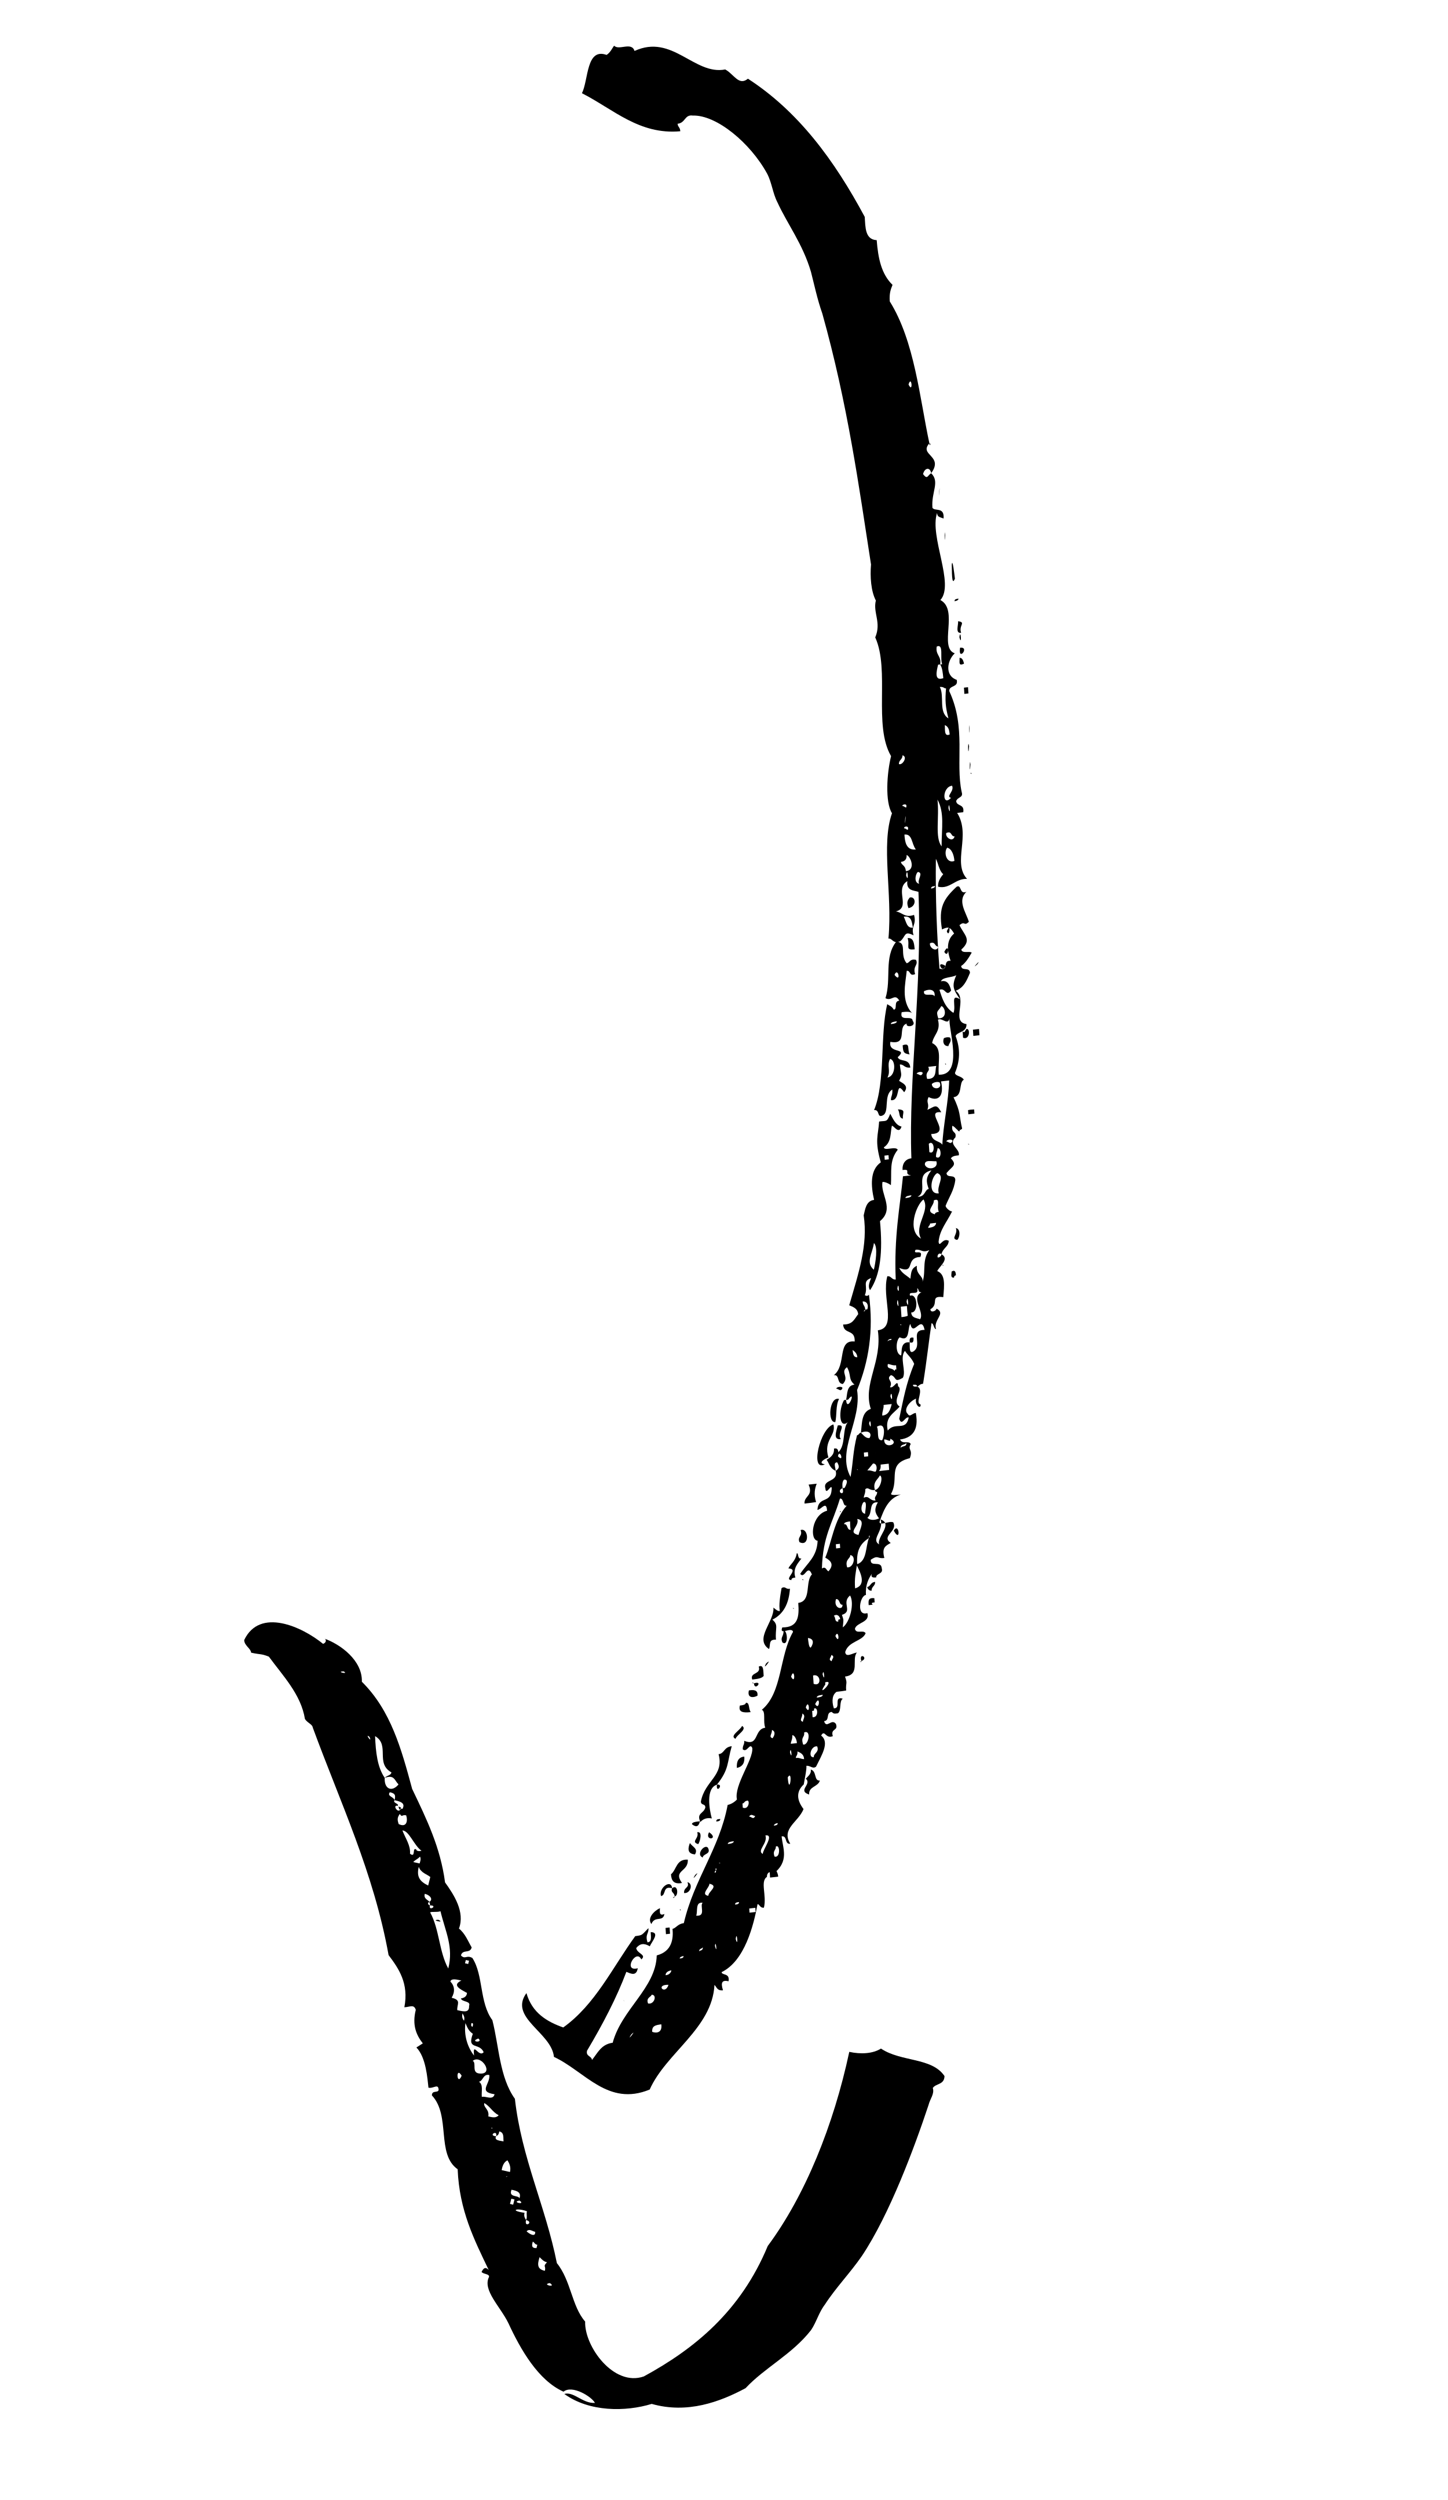 <svg width="124" height="214" viewBox="0 0 124 214" fill="none" xmlns="http://www.w3.org/2000/svg">
<path d="M53.418 171.281C53.286 171.134 53.604 171.441 53.418 171.281V171.281ZM56.994 165.049C57.006 165.228 57.018 165.406 57.029 165.585C57.203 165.566 57.377 165.546 57.377 165.546C57.365 165.368 57.353 165.189 57.341 165.01C57.341 165.01 57.168 165.029 56.994 165.049ZM58.221 163.508C58.21 163.329 58.407 163.667 58.221 163.508V163.508ZM55.782 164.716C56.082 163.962 56.771 164.588 56.897 163.853C56.388 164.09 56.526 163.535 56.514 163.356C56.005 163.593 55.399 164.218 55.782 164.716ZM57.777 162.351C57.803 162.474 57.442 162.568 57.777 162.351V162.351ZM57.556 161.655C57.406 162.032 57.754 161.993 57.777 162.351C58.125 162.312 58.054 161.24 57.556 161.655ZM58.869 161.131C59.078 161.648 58.545 161.527 58.581 162.063C59.127 162.128 59.401 161.251 58.869 161.131ZM57.556 161.655C57.483 160.817 56.382 161.624 56.603 162.32C57.071 162.25 56.718 161.407 57.556 161.655ZM66.419 159.965C66.246 159.984 66.084 160.182 65.91 160.201C65.922 160.38 65.934 160.559 65.946 160.738C66.119 160.718 66.467 160.68 66.64 160.66C66.617 160.303 66.431 160.143 66.419 159.965ZM59.528 160.517C59.054 161.29 60.12 159.947 59.528 160.517V160.517ZM58.898 159.201C57.898 159.151 57.957 160.044 57.459 160.46C57.495 160.996 57.692 161.334 58.401 161.201C57.609 160.083 58.969 160.273 58.898 159.201ZM60.655 158.249C60.445 157.732 59.516 158.754 60.181 159.022C60.211 158.677 60.864 158.766 60.655 158.249ZM59.084 157.776C58.934 158.153 58.796 158.708 59.516 158.754C59.814 158.235 59.281 158.114 59.084 157.776ZM60.72 156.855C60.299 157.64 61.636 157.473 60.72 156.855V156.855ZM59.705 156.86C59.914 157.377 59.111 157.665 59.79 157.877C59.952 157.679 60.187 156.735 59.705 156.86ZM61.341 155.94C61.515 155.92 61.689 155.901 61.677 155.722C61.45 155.73 61.33 155.761 61.341 155.94ZM59.94 155.916C59.593 155.955 59.245 155.993 59.257 156.172C59.682 156.503 59.843 156.305 59.94 155.916ZM61.395 152.783C61.294 153.64 62.036 152.693 61.395 152.783V152.783ZM69.006 152.276C69.563 152.754 68.251 153.279 69.289 153.631C69.241 152.916 70.068 152.986 70.206 152.43C69.685 152.489 69.96 151.612 69.427 151.491C69.504 151.861 69.168 152.078 69.006 152.276ZM63.737 150.379C63.216 150.437 63.066 150.814 63.102 151.35C63.636 151.237 63.786 150.86 63.737 150.379ZM61.395 152.783C62.46 151.44 62.251 150.923 62.663 149.491C61.969 149.568 62.057 150.116 61.536 150.174C62.028 152.046 60.356 152.431 60.021 154.232C60.045 154.59 60.38 154.372 60.404 154.73C60.266 155.285 59.612 155.196 59.98 155.984C60.141 155.785 60.477 155.568 60.956 155.677C60.749 154.925 60.418 153.09 61.395 152.783ZM71.971 147.372C71.971 147.372 72.156 147.532 71.971 147.372V147.372ZM63.545 147.754C63.395 148.131 62.431 148.616 62.989 148.86C63.072 148.527 64.037 148.041 63.545 147.754ZM63.869 145.773C63.881 145.952 63.534 145.991 63.36 146.01C63.222 146.566 63.595 146.65 64.29 146.572C64.078 146.29 64.216 145.734 63.869 145.773ZM64.132 144.718C63.993 145.273 64.353 145.413 64.862 145.176C64.947 144.609 64.426 144.667 64.132 144.718ZM64.564 144.111C64.611 144.826 65.42 143.836 64.564 144.111V144.111ZM64.564 144.111C64.39 144.131 64.378 143.952 64.564 144.111V144.111ZM73.762 142.203C73.589 142.223 73.774 142.382 73.762 142.203V142.203ZM73.762 142.203C74.445 141.947 73.516 141.384 73.762 142.203V142.203ZM64.976 142.679C65.197 143.374 64.185 143.145 64.42 143.785C64.941 143.727 65.235 143.676 65.397 143.478C65.359 143.176 65.432 142.43 64.976 142.679ZM65.606 142.411C65.185 143.196 66.265 141.797 65.606 142.411V142.411ZM67.098 139.58C67.133 140.116 66.786 140.154 67.009 140.616C67.54 140.971 67.445 139.541 67.098 139.58ZM74.39 137.416C74.563 137.397 74.563 137.397 74.737 137.377C74.552 137.218 74.725 137.198 74.899 137.179C74.887 137 74.875 136.822 74.875 136.822C74.329 136.757 74.366 137.058 74.39 137.416ZM67.954 137.72C67.755 137.616 68.128 137.7 67.954 137.72V137.72ZM74.269 135.863C74.281 136.042 74.467 136.201 74.64 136.182C74.617 135.824 74.964 135.785 74.94 135.428C74.54 135.455 74.563 135.812 74.269 135.863ZM66.928 135.961C66.801 136.696 66.689 137.374 66.778 137.923C66.604 137.942 66.419 137.783 66.233 137.623C66.33 138.819 64.556 140.295 65.856 141.176C66.006 140.8 65.783 140.338 66.45 140.372C66.365 139.355 66.701 139.138 66.144 138.66C67.109 138.174 67.557 137.278 67.648 136.007C67.287 136.101 67.263 135.744 66.928 135.961ZM68.749 135.2C68.576 135.22 68.935 135.36 68.749 135.2V135.2ZM68.234 132.971C68.108 133.705 67.666 133.899 67.516 134.275C68.516 134.326 67.054 135.227 67.774 135.273C67.763 135.094 67.936 135.075 68.11 135.055C67.863 134.237 68.36 133.821 68.631 133.413C68.27 133.507 68.408 132.952 68.234 132.971ZM76.539 131.037C77.156 132.174 77.012 130.264 76.539 131.037V131.037ZM68.558 130.99C68.767 131.507 68.246 131.565 68.469 132.027C69.373 132.466 69.24 130.734 68.558 130.99ZM72.001 129.364C71.828 129.383 72.013 129.543 72.001 129.364V129.364ZM69.244 127.097C69.677 128.075 68.836 128.061 68.897 128.72C69.244 128.681 69.592 128.643 69.886 128.592C69.665 127.896 69.789 127.396 69.939 127.019C69.765 127.039 69.418 127.077 69.244 127.097ZM71.743 122.029C71.605 122.584 71.318 123.283 72.013 123.205C71.616 122.763 72.558 121.92 71.743 122.029ZM70.945 124.783C70.478 123.268 71.628 122.942 71.37 121.944C70.219 122.271 69.333 126.061 70.634 125.357C69.927 125.256 70.772 124.802 70.945 124.783ZM71.855 119.766C71.016 119.517 70.837 121.824 71.531 121.746C71.67 121.191 71.557 120.285 71.855 119.766ZM71.622 118.892C71.796 118.872 71.993 119.21 72.143 118.833C72.131 118.655 71.61 118.713 71.622 118.892ZM77.902 114.914C78.261 115.054 78.237 114.697 78.225 114.518C77.852 114.434 77.89 114.736 77.902 114.914ZM81.263 110.452C81.263 110.452 81.448 110.612 81.263 110.452V110.452ZM81.49 108.861C81.501 109.039 81.351 109.416 81.699 109.377C81.699 109.377 81.687 109.199 81.861 109.179C81.849 109.001 81.825 108.643 81.49 108.861ZM80.734 108.279C80.613 108.31 80.919 108.438 80.734 108.279V108.279ZM81.854 105.129C82.064 105.646 81.406 106.025 81.939 106.146C82.099 106.182 82.387 105.25 81.854 105.129ZM82.955 97.984C82.756 97.88 83.129 97.965 82.955 97.984V97.984ZM81.978 96.707C82.176 97.045 82.326 96.668 81.978 96.707V96.707ZM82.9 95.038C82.912 95.216 82.912 95.216 82.924 95.395C83.097 95.376 83.271 95.356 83.445 95.337C83.433 95.158 83.433 95.158 83.421 94.98C83.194 94.987 83.02 95.006 82.9 95.038ZM76.895 94.969C77.092 95.307 76.942 95.684 77.315 95.769C77.279 95.232 77.615 95.015 76.895 94.969ZM81.011 91.089C80.826 90.93 81.023 91.268 81.011 91.089V91.089ZM77.301 89.486C77.337 90.023 77.348 90.201 77.895 90.266C77.672 89.805 77.984 89.23 77.301 89.486ZM80.83 88.877C80.68 89.254 80.877 89.592 81.224 89.553C81.213 89.374 81.548 89.157 81.351 88.819C81.138 88.77 81.017 88.802 80.83 88.877ZM83.318 88.149C83.33 88.328 83.342 88.507 83.354 88.685C83.527 88.666 83.701 88.647 83.875 88.627C83.863 88.449 83.851 88.27 83.839 88.091C83.666 88.111 83.492 88.13 83.318 88.149ZM82.772 88.084C82.61 88.282 82.622 88.461 82.436 88.302C82.448 88.48 82.46 88.659 82.472 88.838C83.03 89.082 83.119 88.045 82.772 88.084ZM83.699 82.543C84.131 81.937 83.04 83.157 83.699 82.543V82.543ZM80.865 81.491C81.26 82.167 81.327 80.539 80.865 81.491V81.491ZM75.997 92.243C76.308 91.668 75.912 91.226 76.224 90.651C76.756 90.772 76.691 92.165 75.997 92.243ZM76.798 87.436C76.809 87.615 76.462 87.653 76.288 87.673C76.277 87.494 76.624 87.455 76.798 87.436ZM76.604 83.46C76.904 82.707 77.198 84.24 76.604 83.46V83.46ZM76.748 80.618C75.682 81.961 76.348 83.813 75.827 85.456C76.371 85.755 76.618 84.989 77.013 85.665C76.492 85.724 76.886 86.4 76.539 86.439C76.342 86.1 76.168 86.12 75.983 85.96C75.347 88.516 75.847 92.619 74.852 95.035C75.373 94.977 75.073 95.731 75.582 95.494C76.212 95.225 75.624 93.743 76.415 93.276C76.451 93.812 76.277 93.832 76.301 94.189C77.181 94.271 76.636 92.387 77.427 93.505C77.913 92.911 77.181 92.687 76.995 92.527C77.307 91.952 77.133 91.972 77.06 91.134C77.408 91.095 77.431 91.452 77.952 91.394C77.879 90.556 77.048 90.955 76.879 90.506C77.82 89.663 76.04 90.257 76.249 89.19C77.808 89.484 76.794 87.904 77.65 87.629C77.5 88.006 78.542 87.89 78.159 87.392C78.124 86.856 76.997 87.54 77.218 86.651C77.565 86.612 77.913 86.573 78.098 86.733C77.133 85.634 77.546 84.202 77.648 83.11C77.995 83.071 77.857 83.627 78.367 83.39C78.145 82.694 78.666 82.636 78.443 82.175C77.91 82.055 77.934 82.412 77.64 82.463C76.993 81.671 77.749 80.668 76.748 80.618ZM77.725 80.311C77.946 81.006 77.463 81.366 78.331 81.269C78.281 80.789 78.246 80.253 77.725 80.311ZM81.08 79.721C81.301 80.416 81.475 78.812 81.08 79.721V79.721ZM77.914 76.833C77.752 77.031 77.591 77.229 77.8 77.746C78.508 77.613 78.449 76.719 77.914 76.833ZM83.156 66.165C82.982 66.185 83.341 66.325 83.156 66.165V66.165ZM83.108 65.451C83.035 64.612 83.017 66.721 83.108 65.451V65.451ZM82.988 63.898C82.862 63.047 82.897 65.168 82.988 63.898V63.898ZM82.988 62.313C83.088 61.456 82.95 63.596 82.988 62.313V62.313ZM82.549 58.869C82.561 59.048 82.573 59.227 82.585 59.405C82.759 59.386 82.759 59.386 82.932 59.366C82.921 59.188 82.909 59.009 82.897 58.83C82.723 58.85 82.723 58.85 82.549 58.869ZM82.171 56.319C82.194 56.676 82.044 57.053 82.553 56.816C82.476 56.447 82.344 56.299 82.171 56.319ZM82.218 55.449C82.02 56.695 83.086 55.352 82.218 55.449V55.449ZM82.159 54.555C82.391 55.43 82.259 53.698 82.159 54.555V54.555ZM82.05 53.181C82.074 53.539 81.788 54.237 82.309 54.179C82.074 53.539 82.757 53.282 82.05 53.181ZM81.744 51.469C81.744 51.469 82.091 51.43 82.079 51.251C81.906 51.271 81.732 51.29 81.744 51.469ZM81.503 48.363C81.527 48.72 81.474 50.293 81.774 49.539C81.736 49.237 81.562 47.672 81.503 48.363ZM80.897 45.82C81.012 44.907 80.874 47.047 80.897 45.82V45.82ZM80.435 42.018C80.536 41.161 80.344 43.289 80.435 42.018V42.018ZM79.588 37.953C79.762 37.934 79.612 38.311 79.588 37.953V37.953ZM54.048 174.182C54.654 173.556 53.574 174.955 54.048 174.182V174.182ZM55.852 173.945C55.816 173.408 56.163 173.37 56.631 173.3C56.732 174.027 56.211 174.085 55.852 173.945ZM57.17 171.133C56.996 171.152 57.182 171.312 57.17 171.133V171.133ZM55.498 171.517C55.289 171.001 55.81 170.942 55.798 170.764C56.305 170.761 56.031 171.638 55.498 171.517ZM57.247 169.918C56.959 170.85 56.072 169.887 57.247 169.918V169.918ZM57 169.099C56.988 168.921 57.15 168.722 57.497 168.684C57.456 168.85 57.347 169.061 57 169.099ZM58.535 167.452C58.547 167.63 58.373 167.65 58.2 167.669C58.241 167.502 58.415 167.483 58.535 167.452ZM60.183 166.71C60.207 167.067 59.848 166.927 59.86 167.106C59.889 166.761 60.021 166.908 60.183 166.71ZM61.225 166.594C61.284 165.903 61.458 167.468 61.225 166.594V166.594ZM63.005 165.999C63.106 165.141 63.238 166.873 63.005 165.999V165.999ZM63.951 164.687C63.765 164.528 64.136 164.847 63.951 164.687V164.687ZM64.186 163.743C64.174 163.564 64.162 163.385 64.162 163.385C64.335 163.366 64.509 163.347 64.683 163.327C64.683 163.327 64.695 163.506 64.707 163.685C64.533 163.704 64.359 163.723 64.186 163.743ZM63.285 162.835C63.297 163.014 63.124 163.033 62.95 163.052C62.938 162.874 63.112 162.854 63.285 162.835ZM59.619 164C59.769 163.623 59.522 162.804 60.175 162.894C59.893 163.123 60.499 164.082 59.619 164ZM60.661 162.299C59.954 162.198 60.787 161.565 60.749 161.263C61.602 161.456 60.637 161.942 60.661 162.299ZM61.32 160.101C61.134 159.942 61.482 159.903 61.32 160.101C61.343 160.459 61.038 160.331 61.32 160.101ZM64.675 159.511C64.489 159.352 64.86 159.67 64.675 159.511V159.511ZM61.632 159.526C61.432 159.423 61.805 159.507 61.632 159.526V159.526ZM63.986 158.886C63.986 158.886 64.118 159.033 63.986 158.886V158.886ZM66.335 158.948C66.125 158.431 66.473 158.392 66.435 158.09C66.784 157.817 66.867 159.068 66.335 158.948ZM62.835 157.628C62.847 157.806 62.5 157.845 62.326 157.864C62.314 157.686 62.662 157.647 62.835 157.628ZM65.322 158.719C64.777 158.419 65.77 157.822 65.549 157.127C66.364 157.018 65.298 158.361 65.322 158.719ZM66.599 156.074C66.611 156.252 66.437 156.272 66.263 156.291C66.291 156.18 66.425 156.093 66.599 156.074ZM64.669 155.461C64.519 155.837 64.321 155.499 64.148 155.519C64.337 155.21 64.548 155.492 64.669 155.461ZM63.583 154.393C63.757 154.374 63.745 154.195 63.919 154.176C64.254 153.958 64.165 154.995 63.607 154.751C63.607 154.751 63.595 154.572 63.583 154.393ZM67.459 152.161C67.933 151.388 67.591 153.892 67.459 152.161V152.161ZM68.154 150.499C68.142 150.32 68.316 150.301 68.292 149.943C68.651 150.083 68.837 150.243 68.86 150.6C68.527 150.583 68.501 150.46 68.154 150.499ZM69.689 150.436C69.168 150.494 69.431 149.438 69.977 149.503C70.186 150.02 69.665 150.078 69.689 150.436ZM67.65 150.033C67.724 149.286 67.897 150.851 67.65 150.033V150.033ZM67.724 149.286C67.712 149.108 67.874 148.91 67.85 148.552C68.023 148.533 68.221 148.871 68.245 149.228C68.071 149.248 67.897 149.267 67.724 149.286ZM68.777 149.349C68.556 148.653 68.915 148.793 68.866 148.313C69.496 148.044 69.257 149.457 68.777 149.349ZM66.153 148.813C65.793 148.673 66.129 148.456 66.105 148.098C66.464 148.238 66.314 148.615 66.153 148.813ZM68.754 147.407C68.394 147.267 68.73 147.05 68.706 146.692C69.052 146.888 68.742 147.228 68.754 147.407ZM69.549 146.472C69.723 146.453 69.723 146.453 69.711 146.274C70.046 146.057 70.131 147.073 69.585 147.008C69.573 146.83 69.561 146.651 69.549 146.472ZM69.004 146.173C69.278 145.296 69.425 146.972 69.004 146.173V146.173ZM69.807 145.885C70.269 144.933 70.202 146.561 69.807 145.885V145.885ZM70.455 145.093C70.467 145.271 70.119 145.31 69.946 145.33C69.934 145.151 70.281 145.112 70.455 145.093ZM67.595 145.502C67.41 145.342 67.781 145.661 67.595 145.502V145.502ZM70.664 144.025C71.641 143.718 69.784 145.528 70.676 144.204L70.664 144.025ZM69.675 144.153C69.663 143.975 69.651 143.796 69.628 143.438C70.297 143.238 70.394 144.433 69.675 144.153ZM70.443 143.33C70.555 142.651 70.676 144.204 70.443 143.33V143.33ZM67.745 143.54C68.033 142.608 68.165 144.34 67.745 143.54V143.54ZM71.226 142.216C70.867 142.076 71.203 141.858 71.191 141.68C71.55 141.82 71.214 142.037 71.226 142.216ZM71.538 140.057C71.824 139.358 71.945 140.911 71.538 140.057V140.057ZM69.434 141.047C69.261 141.067 69.225 140.531 69.188 140.229C69.681 140.282 69.705 140.639 69.434 141.047ZM71.789 138.822C71.441 138.861 71.591 138.484 71.406 138.325C71.741 138.107 71.939 138.445 71.95 138.624C71.777 138.644 71.777 138.644 71.789 138.822ZM72.148 137.378C72.183 137.914 71.344 137.666 71.591 136.9C71.939 136.861 71.854 137.429 72.148 137.378ZM72.1 138.247C73.077 137.94 72.016 137.231 72.795 136.586C73.19 137.262 72.789 138.873 72.171 139.32C72.245 138.573 72.256 138.752 72.1 138.247ZM70.421 134.816C70.247 134.835 70.433 134.994 70.421 134.816V134.816ZM73.227 135.979C73.154 135.141 73.292 134.586 73.377 134.018C73.64 134.547 74.257 135.684 73.227 135.979ZM72.548 134.182C72.327 133.487 72.848 133.429 72.811 133.127C73.357 133.192 73.095 134.247 72.548 134.182ZM71.601 132.56C71.589 132.381 71.589 132.381 71.577 132.202C71.751 132.183 71.925 132.163 71.925 132.163L71.948 132.521C71.948 132.521 71.775 132.54 71.601 132.56ZM74.411 131.67C74.388 131.313 74.573 131.472 74.411 131.67C74.111 132.424 74.261 133.631 73.405 133.907C73.322 132.656 73.74 132.105 74.411 131.67ZM75.287 132.22C74.557 131.762 75.67 131.133 75.425 130.08C76.503 130.5 75.053 131.58 75.287 132.22ZM72.842 130.963C72.495 131.001 72.633 130.446 72.286 130.485C72.274 130.306 72.621 130.267 72.795 130.248C72.793 130.482 72.817 130.84 72.842 130.963ZM73.519 131.409C72.507 131.18 73.645 130.675 73.411 130.035C74.117 130.136 73.657 130.854 73.519 131.409ZM70.403 130.587C70.229 130.606 70.588 130.746 70.403 130.587V130.587ZM74.279 129.938C74.776 129.523 74.344 128.545 75.171 128.614C74.859 129.189 74.897 129.491 75.279 129.989C74.77 130.226 74.411 130.086 74.279 129.938ZM74.082 129.6C73.549 129.48 73.823 128.603 73.997 128.583C74.291 128.533 74.07 129.421 74.082 129.6ZM70.385 134.28C70.462 131.48 71.271 130.49 71.93 128.292C72.278 128.253 72.151 128.987 72.513 128.893C71.421 130.113 71.232 132.007 70.673 133.347C71.218 133.647 71.415 133.985 70.944 134.523C70.745 134.42 70.721 134.062 70.385 134.28ZM74.518 126.941C74.518 126.941 74.717 127.045 74.518 126.941V126.941ZM74.926 127.561C74.705 126.866 75.214 126.629 75.35 126.308C75.656 126.436 75.394 127.491 74.926 127.561C74.926 127.561 74.938 127.74 75.112 127.721C75.135 128.078 74.788 128.117 74.985 128.455C74.464 128.513 74.429 127.977 73.973 128.226C73.961 128.047 74.123 127.849 74.099 127.492C74.381 127.262 74.405 127.62 74.926 127.561ZM72.151 127.403C72.128 127.045 72.116 126.867 72.278 126.669C72.799 126.61 72.325 127.383 72.325 127.383L72.151 127.403C72.398 128.222 71.522 127.671 72.151 127.403ZM75.273 125.938C75.435 125.74 75.423 125.561 75.412 125.383C75.759 125.344 75.933 125.325 76.106 125.305C76.118 125.484 76.13 125.663 76.142 125.841C75.794 125.88 75.621 125.9 75.273 125.938ZM73.393 125.806C73.367 125.683 73.578 125.965 73.393 125.806V125.806ZM74.273 125.888L74.758 125.294C75.106 125.255 75.141 125.791 74.979 125.989C74.806 126.008 74.62 125.849 74.273 125.888ZM74.979 124.405C74.794 124.245 75.165 124.564 74.979 124.405V124.405ZM74.002 124.712C73.991 124.533 73.979 124.354 73.979 124.354C74.152 124.335 74.326 124.316 74.326 124.316L74.35 124.673C74.35 124.673 74.176 124.692 74.002 124.712ZM77.616 123.534C77.64 123.892 77.28 123.752 77.119 123.95C77.148 123.605 77.454 123.733 77.616 123.534ZM71.76 124.674C71.887 123.939 72.343 125.275 71.76 124.674V124.674ZM76.244 123.165C77.148 123.605 75.662 124.148 75.723 123.223C76.057 123.24 76.268 123.523 76.244 123.165ZM75.536 123.298C75.015 123.356 75.289 122.48 75.092 122.142C75.95 121.632 75.698 123.1 75.536 123.298ZM74.427 121.874C74.553 121.139 74.673 122.692 74.427 121.874V121.874ZM75.553 121.19C75.53 120.832 75.692 120.634 75.668 120.277C75.842 120.257 76.015 120.238 76.363 120.199C76.225 120.755 76.075 121.132 75.553 121.19ZM76.248 119.528C76.374 118.794 76.495 120.347 76.248 119.528V119.528ZM76.613 117.381C76.416 117.043 75.907 117.279 76.031 116.779C76.205 116.76 76.39 116.919 76.737 116.881C76.749 117.059 76.749 117.059 76.761 117.238C76.601 117.202 76.613 117.381 76.613 117.381ZM77.316 117.95C77.628 117.376 77.01 116.238 77.495 115.644C77.693 115.982 78.078 116.245 78.287 116.762C77.592 118.424 77.353 119.837 77.006 121.46C77.227 122.155 77.515 121.223 77.821 121.351C77.57 122.585 76.671 121.677 76.023 122.47C75.753 121.294 76.556 121.006 77.041 120.412C76.311 119.953 77.401 118.967 76.909 118.68C76.862 117.965 76.574 118.897 76.215 118.757C76.526 118.183 75.82 118.081 76.303 117.721C76.822 117.897 76.524 118.417 77.316 117.95ZM73.42 116.188C73.073 116.227 73.049 115.87 73.011 115.568C73.25 115.739 73.382 115.886 73.42 116.188ZM76.343 114.62C76.355 114.799 76.169 114.639 76.007 114.837C76.049 114.671 76.169 114.639 76.343 114.62ZM77.902 114.914C77.075 114.844 77.254 115.707 77.172 116.04C76.639 115.919 76.716 114.704 77.051 114.487C77.955 114.926 77.698 113.695 77.955 113.342C78.225 114.518 78.896 112.499 79.179 113.854C77.831 113.842 79.114 115.247 78.148 115.733C77.841 115.839 77.925 115.272 77.902 114.914ZM77.14 113.451C76.954 113.291 77.314 113.431 77.14 113.451V113.451ZM77.199 112.76C77.175 112.403 77.164 112.224 77.14 111.866C77.314 111.847 77.487 111.828 77.661 111.808C77.685 112.166 77.697 112.345 77.734 112.646C77.546 112.721 77.373 112.741 77.199 112.76ZM77.637 111.451C77.738 110.593 77.87 112.325 77.637 111.451V111.451ZM76.822 111.56C76.87 110.69 77.055 112.434 76.822 111.56V111.56ZM74.095 112.116C74.071 111.759 73.897 111.778 73.874 111.42C74.221 111.382 74.418 111.72 74.268 112.097L74.095 112.116C74.107 112.295 73.813 112.346 74.095 112.116ZM77.935 110.932C77.726 110.415 78.762 111.001 78.541 110.306C78.715 110.286 78.565 110.663 78.912 110.625C77.947 111.11 79.218 112.337 78.786 112.943C78.427 112.803 78.079 112.842 78.03 112.361C78.697 112.395 78.565 110.663 77.935 110.932ZM76.846 110.333C76.946 109.475 77.067 111.028 76.846 110.333V110.333ZM78.817 107.61C79.117 106.857 78.111 107.509 78.409 106.99C78.93 106.932 78.953 107.289 79.583 107.021C78.827 108.023 79.445 109.161 78.823 110.076C79.417 109.272 78.403 109.277 78.517 108.364C78.008 108.601 78.032 108.958 77.961 109.47C77.59 109.152 77.231 109.012 77.008 108.55C78.444 109.11 77.456 107.654 78.817 107.61ZM74.831 108.703C74.089 108.066 74.722 107.329 74.837 106.416C75.208 106.734 74.969 108.147 74.831 108.703ZM79.492 105.122C79.48 104.944 79.654 104.924 79.642 104.746C79.816 104.726 79.989 104.707 80.163 104.687C80.133 105.033 79.786 105.072 79.492 105.122ZM80.062 103.96C79.17 103.7 80.015 103.246 79.966 102.765C80.595 102.497 80.175 103.282 80.398 103.743C80.224 103.762 80.037 103.837 80.062 103.96ZM78.871 106.038C77.635 105.347 78.468 103.13 79.085 102.683C79.678 103.697 78.253 104.9 78.871 106.038ZM78.047 102.331C78.059 102.509 77.712 102.548 77.538 102.567C77.526 102.389 77.874 102.35 78.047 102.331ZM80.398 102.159C79.409 102.287 79.756 100.664 80.266 100.427C80.984 100.707 80.163 101.519 80.398 102.159ZM78.58 102.451C79.545 101.966 78.263 100.56 79.76 100.195C79.275 100.789 79.299 101.147 79.534 101.787C79.186 101.826 79.247 102.485 78.58 102.451ZM75.687 100.505C75.499 100.58 75.699 100.684 75.687 100.505V100.505ZM80.181 99.41C80.416 100.05 79.413 100.234 79.204 99.717C79.154 99.236 79.833 99.449 80.181 99.41ZM80.157 99.053C80.133 98.695 80.295 98.497 80.283 98.318C80.605 98.156 80.702 99.352 80.157 99.053ZM78.945 98.72C78.76 98.56 79.131 98.879 78.945 98.72V98.72ZM75.764 99.29L75.74 98.933C75.914 98.914 75.914 98.914 76.088 98.894L76.111 99.252C75.938 99.271 75.938 99.271 75.764 99.29ZM79.587 98.63C79.575 98.451 79.551 98.094 79.539 97.915C80.037 97.5 80.131 98.929 79.587 98.63ZM81.57 97.671C81.42 98.047 81.223 97.709 81.049 97.729C81.037 97.55 81.558 97.492 81.57 97.671ZM79.855 93.703C79.855 93.703 80.04 93.862 79.855 93.703V93.703ZM79.519 93.92C80.423 94.36 80.855 93.753 80.585 92.577C80.759 92.558 81.106 92.519 81.28 92.5C81.238 94.251 80.753 96.429 80.7 98.002C80.502 97.664 79.808 97.741 79.746 97.082C81.615 97.035 79.069 95.051 80.603 95.222C80.183 94.422 80.046 94.744 79.417 95.012C79.622 94.413 79.275 94.452 79.519 93.92ZM80.49 92.732C80.7 93.249 79.831 93.345 79.796 92.809C79.957 92.611 80.478 92.553 80.49 92.732ZM79.016 91.87C78.866 92.247 78.669 91.909 78.495 91.928C78.537 91.761 79.004 91.691 79.016 91.87ZM79.399 92.367C79.178 91.672 79.711 91.792 79.488 91.331C79.661 91.312 80.009 91.273 80.182 91.254C80.046 91.575 80.293 92.394 79.399 92.367ZM79.825 89.295C79.951 88.561 80.581 88.292 80.322 87.295C80.658 87.078 81.199 87.845 81.311 87.167C81.197 88.08 82.564 92.086 80.39 92.005C80.293 90.809 80.729 89.734 79.825 89.295ZM80.35 87.184C80.129 86.488 80.314 86.648 80.612 86.128C80.932 86.201 81.191 87.198 80.35 87.184ZM80.032 85.293C79.835 84.955 79.043 85.421 79.128 84.853C79.638 84.617 80.117 84.725 80.032 85.293ZM80.577 84.008C80.727 83.631 81.554 83.701 81.889 83.483C81.481 84.447 81.639 84.718 82.219 85.553C81.343 85.003 81.907 86.128 81.649 86.715C80.918 86.256 80.672 85.438 80.451 84.742C80.96 84.505 81.019 85.399 81.451 84.792C81.309 84.232 81.112 83.894 80.577 84.008ZM80.962 82.686C80.715 83.452 80.085 82.136 80.962 82.686V82.686ZM82.213 81.503C82.154 80.609 82.189 82.73 82.213 81.503V81.503ZM80.362 81.025C80.224 81.581 79.547 81.134 79.643 80.745C80.139 80.564 80.014 81.064 80.362 81.025ZM78.173 79.415C77.652 79.473 77.616 78.936 77.393 78.475C78.035 78.386 78.084 78.866 78.173 79.415ZM80.071 75.854C80.083 76.033 79.736 76.071 79.736 76.071C79.724 75.893 79.898 75.873 80.071 75.854ZM78.712 75.663C78.179 75.543 78.453 74.666 78.627 74.647C79.106 74.755 78.514 75.325 78.712 75.663ZM77.597 74.942C77.711 74.029 77.843 75.76 77.597 74.942V74.942ZM77.152 73.785C77.5 73.746 77.662 73.548 77.638 73.191C77.997 73.331 78.441 74.487 77.573 74.584C77.537 74.048 77.19 74.087 77.152 73.785ZM81.731 73.706C81.048 73.963 80.79 72.965 81.113 72.569C81.486 72.653 81.695 73.17 81.731 73.706ZM81.749 71.598C81.611 72.153 80.934 71.707 81.03 71.318C81.54 71.081 81.401 71.636 81.749 71.598ZM78.429 72.724C77.561 72.821 77.488 71.983 77.452 71.447C78.147 71.369 78.046 72.227 78.429 72.724ZM77.764 70.872C77.788 71.229 77.59 70.891 77.417 70.91C77.405 70.732 77.752 70.693 77.764 70.872ZM77.517 70.053C77.644 69.319 77.441 71.268 77.517 70.053V70.053ZM81.222 69.19C81.269 68.32 81.455 70.064 81.222 69.19V69.19ZM80.634 72.46C80.04 71.68 80.454 70.014 80.28 68.449C80.898 69.586 80.634 70.876 80.634 72.46ZM77.62 68.961C77.644 69.319 77.446 68.981 77.273 69C77.247 68.877 77.608 68.783 77.62 68.961ZM81.443 68.301C80.675 69.125 80.663 67.362 81.531 67.265C81.754 67.726 80.963 68.192 81.443 68.301ZM76.982 65.413C76.959 65.056 77.306 65.017 77.282 64.66C77.762 64.768 77.288 65.541 76.982 65.413ZM81.105 63.999C80.919 63.84 81.291 64.159 81.105 63.999V63.999ZM81.328 62.876C80.819 63.113 80.945 62.379 80.908 62.077C81.267 62.217 81.29 62.574 81.328 62.876ZM81.219 61.502C80.343 60.952 80.902 59.611 80.481 58.812C80.829 58.773 80.84 58.952 81.014 58.932C80.925 59.968 80.961 60.505 81.219 61.502ZM80.511 56.882C80.637 56.148 80.09 56.082 80.217 55.348C80.846 55.08 80.475 56.346 80.684 56.862L80.511 56.882C80.708 57.22 80.732 57.577 80.781 58.058C79.978 58.346 80.199 57.457 80.337 56.901L80.511 56.882ZM77.802 32.913C78.076 32.036 78.209 33.768 77.802 32.913V32.913ZM79.588 37.953C78.754 34.068 78.327 29.218 76.194 25.801C76.146 25.086 76.282 24.765 76.432 24.388C75.479 23.468 75.197 22.113 75.076 20.56C74.076 20.509 74.111 19.461 74.052 18.567C71.437 13.692 68.362 9.533 64.048 6.738C63.268 7.383 62.85 6.349 62.106 5.946C59.446 6.459 57.58 2.868 54.338 4.364C54.091 3.545 52.99 4.352 52.593 3.91C52.431 4.108 52.282 4.485 51.946 4.702C50.19 4.07 50.407 6.819 49.836 7.981C52.534 9.354 54.745 11.556 58.258 11.236C58.234 10.879 58.06 10.898 58.023 10.597C58.717 10.519 58.617 9.792 59.323 9.893C61.366 9.828 64.255 12.242 65.688 14.855C66.109 15.654 66.168 16.548 66.588 17.347C67.427 19.18 68.747 20.888 69.448 23.276C69.707 24.274 69.989 25.628 70.419 26.841C72.596 34.61 73.552 41.633 74.59 48.324C74.501 49.36 74.584 50.611 75.004 51.41C74.742 52.466 75.496 53.282 74.951 54.567C76.222 57.378 74.768 62.095 76.307 64.733C75.948 66.177 75.781 68.662 76.386 69.621C75.43 72.338 76.436 76.439 76.083 80.35C76.43 80.311 76.466 80.847 77.095 80.579C77.593 80.163 77.383 79.647 78.234 80.074C77.987 79.255 78.508 79.197 78.275 78.323C77.472 78.61 77.263 78.094 76.716 78.028C78.041 77.683 76.572 76.118 77.699 75.434C77.599 76.292 78.293 76.214 78.652 76.354C78.984 84.527 77.798 92.24 78.047 99.162C77.526 99.22 77.256 99.628 77.291 100.164C78.106 100.055 77.315 100.522 78.022 100.623C77.848 100.642 77.674 100.662 77.327 100.701C77.065 103.341 76.55 105.865 76.706 109.538C76.358 109.577 76.335 109.219 75.987 109.258C75.478 111.079 76.858 113.68 75.174 113.886C75.565 116.615 73.868 118.461 74.571 120.615C73.767 120.903 73.827 121.796 73.726 122.654C74.356 122.386 74.727 122.704 74.456 123.113C74.109 123.151 73.912 122.813 73.726 122.654C73.552 122.673 73.564 122.852 73.391 122.871C73.031 124.316 73.079 125.031 72.84 126.444C71.605 124.169 73.815 121.618 73.396 119C74.391 116.584 74.827 113.925 74.412 110.838C74.251 111.036 74.065 110.877 74.065 110.877C74.365 110.123 73.795 109.701 74.598 109.413C74.448 109.79 74.298 110.167 74.509 110.449C75.401 109.126 75.604 107.176 75.359 104.539C76.636 103.478 75.365 102.252 75.575 101.184C75.748 101.165 76.107 101.305 76.293 101.464C76.37 100.249 76.137 99.375 76.879 98.428C76.682 98.09 75.716 98.576 75.693 98.218C76.364 97.783 76.237 96.933 76.376 96.377C76.549 96.358 76.97 97.157 77.203 96.447C76.67 96.327 76.435 95.687 76.237 95.349C75.938 96.102 75.926 95.924 75.284 96.013C75.207 97.228 74.884 97.624 75.428 99.508C74.475 100.172 74.584 101.547 74.854 102.723C74.16 102.8 74.087 103.547 73.962 104.047C74.341 106.597 73.52 108.993 72.723 111.747C73.082 111.887 73.442 112.027 73.491 112.507C73.167 112.904 73.043 113.404 72.202 113.389C72.261 114.283 73.24 113.742 73.191 114.846C71.657 114.674 72.52 116.865 71.405 117.727C71.926 117.669 71.626 118.423 72.173 118.488C72.779 117.862 71.914 117.491 72.532 117.044C72.927 117.72 72.617 118.06 73.173 118.538C72.479 118.616 72.579 119.343 72.455 119.843L72.629 119.824C73.385 118.821 72.552 121.038 72.455 119.843L72.281 119.862C71.808 120.635 71.82 122.398 72.599 121.753C72.114 122.348 72.449 123.715 71.79 124.328C71.766 123.971 71.593 123.99 71.419 124.01C71.455 124.546 71.119 124.763 70.784 124.981C70.969 125.14 71.005 125.676 71.563 125.92C71.54 125.563 71.342 125.224 71.689 125.186C71.887 125.524 71.899 125.703 71.563 125.92C71.822 126.917 70.436 126.604 70.683 127.422C70.73 128.137 71.289 126.797 71.216 127.543C71.139 128.758 70.077 128.048 70 129.263C70.348 129.224 70.768 128.439 70.827 129.333C69.503 129.679 69.312 131.807 70.018 131.908C69.953 133.301 69.162 133.768 68.526 134.739C68.909 135.236 69.148 133.823 69.527 134.789C68.921 135.415 69.521 137.077 68.359 137.224C68.455 138.42 68.341 139.333 66.993 139.321C66.693 140.075 67.808 139.212 67.911 139.705C66.719 141.782 67.013 144.9 65.239 146.377C65.598 146.517 65.324 147.393 65.533 147.91C64.544 148.038 65.012 149.553 63.735 149.029C63.759 149.386 63.585 149.406 63.609 149.763C63.98 150.082 64.215 149.138 64.424 149.654C64.509 150.671 62.849 152.819 63.106 154.051C62.944 154.249 62.608 154.466 62.314 154.517C61.602 158.287 59.445 160.85 58.559 164.64C58.038 164.698 57.888 165.075 57.594 165.126C57.667 165.964 57.564 167.056 56.24 167.402C56.163 170.201 53.239 172.003 52.467 174.88C51.478 175.008 51.178 175.762 50.693 176.356C50.669 175.999 50.148 176.057 50.273 175.557C51.626 173.282 52.806 171.025 53.639 168.808C53.998 168.948 54.49 169.235 54.616 168.501C53.292 168.847 54.484 166.769 54.916 167.747C55.413 167.332 54.533 167.25 54.484 166.769C54.807 166.373 55.155 166.334 55.646 166.622C55.796 166.245 56.564 165.421 55.723 165.407C55.759 165.943 55.796 166.245 55.449 166.283C55.228 165.588 55.575 165.549 55.526 165.069C54.92 165.694 55.04 165.663 54.399 165.752C52.427 168.475 50.973 171.608 48.234 173.57C46.836 173.078 45.562 172.319 45.082 170.626C43.543 172.743 47.229 173.988 47.438 176.089C50.111 177.34 52.061 180.363 55.637 178.884C57.038 175.739 60.993 173.641 61.184 169.929C61.369 170.088 61.393 170.446 61.914 170.388C61.693 169.692 61.855 169.494 62.388 169.615C62.514 168.88 61.831 169.137 61.794 168.835C63.777 167.875 64.537 164.82 64.872 163.018C65.046 162.999 65.07 163.356 65.417 163.317C65.679 162.262 65.075 161.069 65.679 160.677C65.656 160.32 65.991 160.102 66.189 160.44C67.639 159.36 67.021 158.223 66.936 157.206C67.457 157.148 67.157 157.902 67.678 157.844C66.875 156.547 68.361 156.003 68.811 154.873C68.217 154.093 68.17 153.378 68.829 152.764C68.955 152.03 69.079 151.53 69.056 151.172C69.403 151.134 69.6 151.472 69.883 151.242C70.344 150.29 71.075 149.165 70.319 148.583C70.63 148.008 70.69 148.902 71.319 148.633C71.098 147.938 71.817 148.218 71.582 147.578C71.199 147.08 70.79 148.044 70.569 147.349C71.09 147.29 70.695 146.614 71.217 146.556C71.402 146.716 71.402 146.716 71.749 146.677C72.085 146.459 71.838 145.641 72.174 145.423C71.335 145.175 72.073 146.281 71.406 146.247C71.185 145.551 71.309 145.051 71.645 144.834C71.992 144.795 72.166 144.776 72.46 144.725C72.412 144.01 72.598 144.17 72.363 143.53C73.699 143.363 72.896 142.066 73.381 141.471C73.034 141.51 72.416 141.957 72.381 141.421C72.669 140.489 73.843 140.52 74.129 139.822C73.932 139.484 73.314 139.931 73.212 139.438C73.35 138.882 74.524 138.913 74.277 138.095C73.3 138.402 73.636 136.6 74.157 136.542C74.098 135.648 74.395 135.129 74.666 134.72C74.516 135.097 74.863 135.059 75.037 135.039C75.013 134.682 75.666 134.771 75.51 134.266C75.463 133.551 74.51 134.216 74.569 133.525C75.24 133.09 75.09 133.467 75.732 133.377C75.499 132.503 75.82 132.341 76.276 132.092C75.414 131.486 76.912 131.121 76.491 130.322C76.132 130.182 75.341 130.648 75.317 130.291C75.741 129.037 76.162 128.252 77.138 127.945C76.791 127.984 76.27 128.042 76.312 127.875C77.03 126.571 75.933 125.325 77.912 124.834C78.212 124.08 77.691 124.138 77.989 123.619C77.792 123.281 77.294 123.696 77.071 123.235C78.06 123.107 78.719 122.493 78.425 120.96C78.078 120.998 77.928 121.375 77.73 121.037C77.359 120.718 77.819 120.001 78.449 119.733C78.311 120.288 78.881 120.711 78.832 120.23C78.299 120.109 79.203 118.964 78.537 118.696C78.364 118.716 78.19 118.735 78.178 118.556C78.352 118.537 78.526 118.518 78.537 118.696C78.711 118.677 78.699 118.498 79.047 118.46C79.37 116.479 79.573 114.53 79.771 113.283C79.944 113.264 79.98 113.8 80.154 113.781C79.907 112.962 81.046 112.457 80.195 112.03C80.207 112.209 79.698 112.445 79.674 112.088C80.465 111.622 79.577 110.892 80.777 111.047C80.866 110.01 80.98 109.098 80.262 108.818C80.412 108.441 81.365 107.776 80.621 107.373C80.633 107.552 80.297 107.769 80.286 107.591C80.274 107.412 80.436 107.214 80.621 107.373C80.759 106.818 81.227 106.747 81.245 106.223C80.7 105.924 80.465 106.868 80.376 106.32C80.465 105.284 81.071 104.658 81.533 103.706C81.359 103.726 80.988 103.407 80.976 103.228C81.276 102.475 81.695 101.924 81.809 101.011C81.773 100.475 81.102 100.91 81.053 100.429C81.538 99.835 82.006 99.765 81.424 99.163C81.586 98.965 81.76 98.946 82.107 98.907C82.245 98.352 81.154 97.987 81.813 97.374C81.951 96.818 81.442 97.055 81.554 96.376C81.913 96.516 81.963 96.997 82.393 96.625C82.123 95.448 82.284 95.25 81.655 93.934C82.47 93.825 82.079 92.681 82.535 92.432C82.338 92.094 81.817 92.152 81.779 91.85C82.188 90.886 82.276 89.85 81.832 88.693C81.982 88.316 82.809 88.386 82.762 87.671C81.402 87.481 82.9 85.531 81.838 84.821C82.521 84.565 82.779 83.978 83.065 83.28C83.03 82.744 82.359 83.179 82.309 82.698C82.645 82.481 82.915 82.073 83.213 81.553C83.028 81.394 82.398 81.662 82.321 81.293C83.263 80.449 82.572 80.058 82.165 79.203C82.663 78.788 82.525 79.343 82.969 78.916C82.722 78.097 81.956 77.102 82.763 76.346C82.134 76.614 82.368 75.67 81.913 75.919C80.809 76.96 80.35 77.677 80.668 79.568C81.177 79.332 81.35 79.312 81.706 79.921C81.208 80.336 80.975 81.046 81.406 82.259C80.699 82.158 81.291 83.172 80.453 82.923C80.223 79.996 80.103 76.859 80.144 73.523C80.342 73.861 80.403 74.52 80.774 74.839C80.612 75.037 80.288 75.433 80.338 75.914C81.35 76.143 81.812 75.192 82.812 75.242C81.53 73.837 83.177 71.51 81.966 69.593C82.139 69.574 82.313 69.554 82.487 69.535C82.613 68.801 81.93 69.057 81.881 68.576C82.031 68.199 82.51 68.308 82.354 67.803C81.802 65.272 82.761 62.32 81.292 59.171C81.257 58.635 82.096 58.884 81.928 58.2C80.89 57.848 81.101 56.546 81.76 55.932C80.363 55.44 82.125 52.2 80.53 51.37C81.77 50.008 79.575 45.931 80.246 43.912C80.27 44.269 80.443 44.25 80.802 44.39C80.891 43.354 80.046 43.808 79.849 43.47C79.741 42.096 80.508 41.272 79.74 40.511C79.405 40.729 79.429 41.086 79.046 40.589C79.184 40.033 79.652 39.963 79.74 40.511C80.848 39.001 78.659 38.975 79.588 37.953Z" fill="black"/>
<path d="M34.11 154.664C34.273 154.7 34.382 154.725 34.339 154.894C34.148 154.969 34.19 154.801 34.11 154.664ZM37.539 164.352C36.79 164.362 38.204 164.68 37.539 164.352V164.352ZM29.43 143.088C29.932 143.38 28.681 143.098 29.43 143.088V143.088ZM31.642 148.699C31.936 149.359 31.169 148.295 31.642 148.699V148.699ZM32.946 152.202C33.766 151.911 33.762 152.386 34.126 152.765C33.548 153.467 32.884 153.139 32.946 152.202C32.314 151.287 32.176 150.008 32.12 148.628C33.42 149.396 32.113 150.945 33.523 151.737C33.452 152.019 33.18 151.958 32.946 152.202ZM33.788 154.116C34.223 154.213 34.766 154.336 34.462 154.862L34.299 154.825C34.158 155.388 33.526 154.473 34.069 154.595C34.18 154.382 33.608 154.372 33.788 154.116C33.695 153.798 33.123 153.788 33.385 153.431C33.82 153.528 33.901 153.665 33.788 154.116ZM34.784 155.41C34.943 155.921 34.802 156.484 34.138 156.156C34.045 155.838 33.979 155.645 34.24 155.288C34.442 155.63 34.404 155.324 34.784 155.41ZM35.036 156.239C35.064 156.127 34.873 156.203 35.036 156.239V156.239ZM34.46 156.704C35.032 156.714 35.456 157.998 36.093 158.439C35.901 158.515 35.629 158.454 35.658 158.341C35.265 158.074 35.637 159.109 35.11 158.693C35.17 157.994 34.739 157.421 34.46 156.704ZM35.389 159.41C35.623 159.165 35.732 159.19 35.966 158.945C36.086 159.151 35.961 159.42 35.933 159.532C35.824 159.508 35.553 159.447 35.389 159.41ZM35.863 159.814C36.022 160.325 36.565 160.448 36.849 160.69C36.779 160.971 36.736 161.14 36.666 161.421C36.001 161.093 35.637 160.714 35.863 159.814ZM36.814 163.119C37.563 163.11 36.673 163.682 36.814 163.119C36.651 163.083 36.585 162.889 36.776 162.813C36.547 162.584 36.275 162.522 36.374 162.128C36.809 162.226 37.119 162.593 36.776 162.813C36.722 162.801 36.857 162.95 36.814 163.119ZM37.722 163.621C38.143 165.38 38.854 166.669 38.388 168.526C37.597 167.1 37.627 165.145 36.836 163.719C36.973 163.631 37.408 163.729 37.722 163.621ZM39.892 167.795C39.892 167.795 40.056 167.832 40.164 167.856C40.122 168.025 40.094 168.137 40.094 168.137C39.931 168.101 39.822 168.076 39.822 168.076C39.822 168.076 39.85 167.964 39.892 167.795ZM39.607 172.368C39.728 172.573 39.809 172.71 39.738 172.992C39.603 172.842 39.537 172.649 39.607 172.368ZM39.469 171.088C39.561 171.406 40.339 171.284 40.171 171.722C40.193 172.321 39.758 172.223 39.16 172.089C39.11 171.602 39.549 171.225 38.679 171.029C38.983 170.503 38.933 170.016 38.569 169.637C38.639 169.356 39.074 169.454 39.509 169.552C38.661 169.955 39.435 170.308 39.99 170.611C39.974 170.905 39.769 171.037 39.469 171.088ZM40.469 173.513C40.306 173.476 40.348 173.307 40.377 173.195C40.554 173.175 40.511 173.344 40.469 173.513ZM39.533 177.702C39.116 178.678 39.01 176.811 39.533 177.702V177.702ZM40.964 174.516C41.437 174.92 40.145 174.807 40.964 174.516V174.516ZM40.491 174.112C39.961 175.539 41.057 174.834 41.417 175.688C41.004 176.189 40.459 174.699 40.597 175.979C40.032 175.257 39.714 174.235 39.859 173.197C40.006 173.527 40.098 173.846 40.491 174.112ZM40.484 176.429C41.212 175.82 42.367 177.626 41.074 177.513C40.339 177.467 40.837 176.627 40.484 176.429ZM41.904 177.64C41.992 178.433 40.911 179.081 42.353 179.287C42.212 179.85 41.575 179.409 41.261 179.517C41.211 179.03 41.406 178.48 41.014 178.213C41.368 178.174 41.36 177.518 41.904 177.64ZM42.096 182.142C42.259 182.179 42.054 182.311 42.096 182.142V182.142ZM41.474 180.041C41.976 180.332 42.149 180.787 42.705 181.09C42.471 181.335 42.199 181.274 41.818 181.188C41.919 180.557 41.376 180.434 41.474 180.041ZM42.485 182.884C42.69 182.751 42.69 182.751 42.761 182.47C43.196 182.568 43.083 183.018 43.121 183.324C42.849 183.263 42.277 183.253 42.485 182.884C41.749 182.837 42.64 182.265 42.485 182.884ZM43.408 186.302C43.517 186.326 43.203 186.434 43.408 186.302V186.302ZM43.461 184.946C43.582 185.152 43.783 185.494 43.67 185.944C43.507 185.908 43.235 185.846 42.963 185.785C43.036 185.267 43.27 185.022 43.461 184.946ZM43.786 188.23C43.949 188.266 44.058 188.291 44.058 188.291C44.016 188.46 43.988 188.572 43.945 188.741C43.945 188.741 43.782 188.704 43.673 188.68C43.716 188.511 43.744 188.398 43.786 188.23ZM43.807 187.461C44.242 187.559 44.677 187.657 44.481 188.207C44.443 187.902 43.514 188.168 43.807 187.461ZM44.493 188.389C45.075 188.817 43.716 188.511 44.493 188.389V188.389ZM45.05 190.06C45.757 190.219 44.867 190.791 45.05 190.06C44.93 189.854 44.849 189.717 44.92 189.436C43.641 189.267 44.175 188.971 45.125 189.304C45.055 189.585 45.175 189.79 45.05 190.06ZM45.097 191.021C45.33 190.776 45.56 191.006 45.832 191.068C45.868 191.611 45.231 191.17 45.097 191.021ZM45.62 191.912C45.783 191.948 45.741 192.117 46.013 192.178C45.97 192.347 45.97 192.347 45.942 192.46C45.479 192.474 45.549 192.193 45.62 191.912ZM46.208 193.233C46.437 193.463 46.572 193.612 46.844 193.673C46.459 194.062 46.773 193.955 46.661 194.405C46.062 194.27 45.97 193.952 46.208 193.233ZM47.087 195.452C47.724 195.892 46.31 195.574 47.087 195.452V195.452ZM48.325 204.945C50.464 206.496 53.569 206.482 55.809 205.797C58.866 206.663 61.653 205.625 63.843 204.453C65.493 202.684 67.845 201.549 69.457 199.474C69.912 198.804 70.124 197.96 70.633 197.301C71.572 195.848 72.809 194.581 73.802 193.14C76.19 189.575 78.338 183.757 79.513 180.216C79.654 179.653 80.039 179.264 79.88 178.753C80.156 178.34 80.863 178.499 80.883 177.73C79.794 176.118 77.162 176.536 75.442 175.377C74.757 175.817 73.708 175.878 72.729 175.658C71.38 181.953 68.958 187.948 65.747 192.278C63.423 197.879 59.459 201.089 55.135 203.445C52.553 204.351 50.036 200.871 50.109 198.748C48.95 197.417 48.914 195.269 47.688 193.744C46.722 188.89 44.661 184.741 44.093 179.678C42.774 177.836 42.742 175.213 42.163 172.943C41.045 171.443 41.407 169.087 40.452 167.624C39.951 167.332 39.838 167.783 39.474 167.403C39.615 166.841 40.251 167.281 40.392 166.718C40.07 166.17 39.831 165.522 39.303 165.106C39.833 163.68 38.879 162.216 38.112 161.152C37.716 158.15 36.538 155.745 35.294 153.147C34.371 149.729 33.473 146.435 30.989 143.974C31.046 142.144 29.151 140.767 27.78 140.28C27.943 140.316 27.981 140.622 27.667 140.73C25.855 139.252 22.246 137.608 20.914 140.4C20.91 140.874 21.48 141.121 21.504 141.484C22.32 141.667 22.348 141.554 23.026 141.826C24.224 143.463 25.777 145.061 26.112 147.157C26.314 147.5 26.749 147.598 26.787 147.904C29.142 154.319 32.004 160.313 33.277 167.377C34.139 168.522 35.026 169.791 34.627 171.842C35.09 171.827 35.447 171.551 35.606 172.062C35.281 173.356 35.642 174.21 36.207 174.932L35.659 175.284C36.483 176.123 36.603 177.934 36.692 178.727C37.127 178.825 37.54 178.323 37.562 178.922C37.491 179.204 36.99 178.913 36.986 179.387C38.618 181.122 37.337 184.401 39.191 185.71C39.337 189.25 40.609 191.736 41.853 194.334C41.624 194.104 41.461 194.067 41.239 194.493C41.36 194.699 41.946 194.652 41.875 194.933C41.307 196.054 42.847 197.471 43.53 198.873C44.572 201.128 46.088 203.788 48.259 204.752C48.986 204.143 50.68 205.178 50.947 205.713C49.898 205.775 49.131 204.71 48.325 204.945Z" fill="black"/>
</svg>
